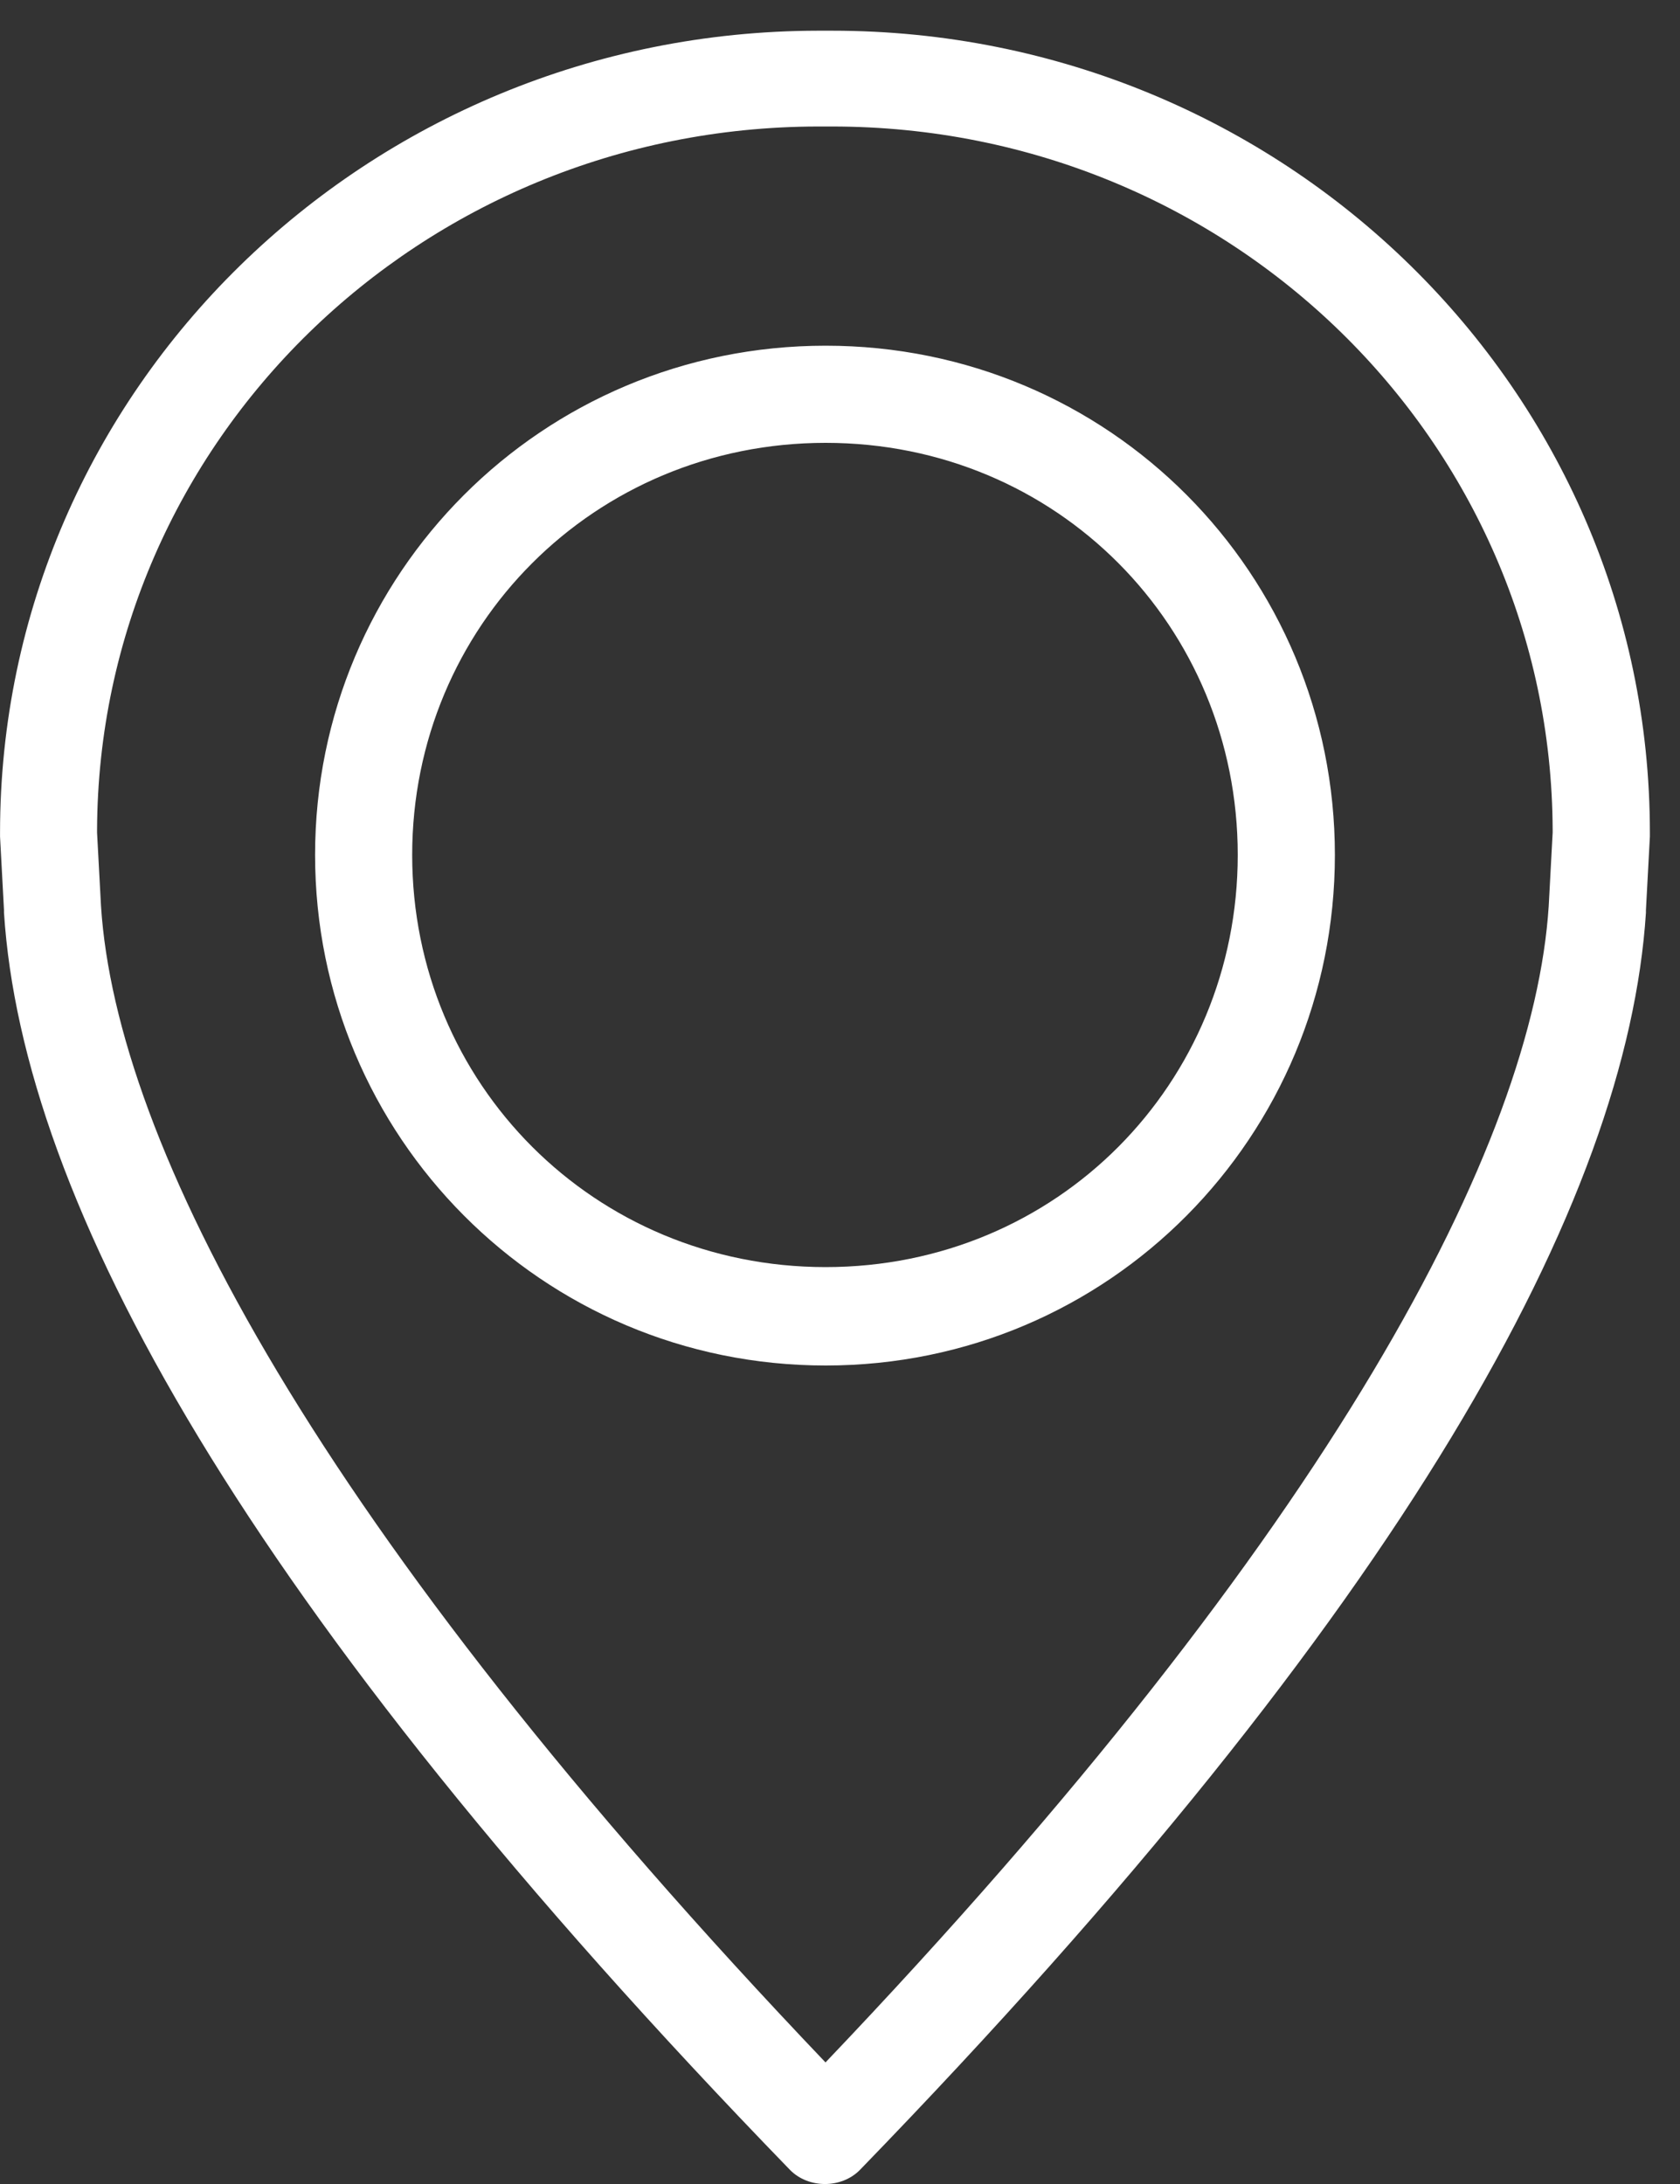 <?xml version="1.0" encoding="UTF-8" standalone="no"?>
<!-- Created with Inkscape (http://www.inkscape.org/) -->

<svg
   xmlns:dc="http://purl.org/dc/elements/1.1/"
   xmlns:cc="http://creativecommons.org/ns#"
   xmlns:rdf="http://www.w3.org/1999/02/22-rdf-syntax-ns#"
   xmlns:svg="http://www.w3.org/2000/svg"
   xmlns="http://www.w3.org/2000/svg"
   xmlns:sodipodi="http://sodipodi.sourceforge.net/DTD/sodipodi-0.dtd"
   xmlns:inkscape="http://www.inkscape.org/namespaces/inkscape"
   width="40"
   height="52"
   id="svg36354"
   version="1.1"
   inkscape:version="0.48.5 r10040"
   sodipodi:docname="icons — 6.svg">
  <rect width="100%" height="100%" fill="#333333" stroke="none"/>
  <defs
     id="defs36356" />
  <sodipodi:namedview
     id="base"
     pagecolor="#ffffff"
     bordercolor="#666666"
     borderopacity="1.0"
     inkscape:pageopacity="0.0"
     inkscape:pageshadow="2"
     inkscape:zoom="1.4142136"
     inkscape:cx="184.41057"
     inkscape:cy="8.5120424"
     inkscape:document-units="px"
     inkscape:current-layer="layer1"
     showgrid="false"
     inkscape:window-width="1920"
     inkscape:window-height="1027"
     inkscape:window-x="-8"
     inkscape:window-y="-8"
     inkscape:window-maximized="1"
     fit-margin-top="0"
     fit-margin-left="0"
     fit-margin-right="0"
     fit-margin-bottom="0" />
  <g
     inkscape:label="Layer 1"
     inkscape:groupmode="layer"
     id="layer1"
     transform="translate(-120.99,1420.998)">
    <path
       style="font-size:medium;font-style:normal;font-variant:normal;font-weight:normal;font-stretch:normal;text-indent:0;text-align:start;text-decoration:none;line-height:normal;letter-spacing:normal;word-spacing:normal;text-transform:none;direction:ltr;block-progression:tb;writing-mode:lr-tb;text-anchor:start;baseline-shift:baseline;color:#ffffff;fill:#ffffff;fill-opacity:1;fill-rule:nonzero;stroke:none;stroke-width:0.3;marker:none;visibility:visible;display:inline;overflow:visible;enable-background:accumulate;font-family:Sans;-inkscape-font-specification:Sans"
       d="m 140.46,-1420.267 c -10.727,0.017 -19.469,8.54 -19.469,19.094 -7.5e-4,0.024 -7.5e-4,0.07 0,0.094 l 0.094,1.75 0,0.031 c 0,0.01 -9e-5,0.025 0,0.031 0.441,6.849 5.676,16.486 18.719,29.938 0.44,0.442 1.216,0.442 1.656,0 13.042,-13.451 18.277,-23.088 18.719,-29.938 9e-5,-0.01 0,-0.025 0,-0.031 0,-0.01 9e-5,-0.025 0,-0.031 l 0.094,-1.75 c 7.5e-4,-0.024 7.5e-4,-0.07 0,-0.094 0,-10.564 -8.728,-19.094 -19.469,-19.094 -0.027,0 -0.067,-6e-4 -0.094,0 -0.008,-2e-4 -0.023,10e-5 -0.031,0 -0.008,0 -0.023,0 -0.031,0 -0.009,-4e-4 -0.022,3e-4 -0.031,0 -0.018,-4e-4 -0.045,-4e-4 -0.062,0 -0.008,-2e-4 -0.023,10e-5 -0.031,0 -0.008,0 -0.023,0 -0.031,0 -0.008,10e-5 -0.023,-2e-4 -0.031,0 z m 0,2.281 c 0.009,4e-4 0.022,-2e-4 0.031,0 0.018,4e-4 0.045,4e-4 0.062,0 0.009,-2e-4 0.022,4e-4 0.031,0 0.006,0 0.025,10e-5 0.031,0 0.029,0 0.065,0 0.094,0 0.01,-4e-4 0.022,6e-4 0.031,0 0.016,2e-4 0.047,5e-4 0.062,0 9.487,0 17.122,7.498 17.156,16.75 4e-5,0.01 -2e-5,0.021 0,0.031 l 0,0.031 -0.094,1.75 c -0.362,5.621 -5.078,14.792 -17.219,27.531 -12.153,-12.748 -16.888,-21.908 -17.25,-27.531 l -0.094,-1.75 c 0,-0.011 -2e-5,-0.022 0,-0.031 l 0,-0.031 c 0.035,-9.242 7.684,-16.733 17.156,-16.75 z m 0.188,5.219 c -6.758,0 -12.156,5.437 -12.156,12.125 0,6.688 5.398,12.156 12.156,12.156 6.758,0 12.125,-5.468 12.125,-12.156 0,-6.688 -5.367,-12.125 -12.125,-12.125 z m 0,2.313 c 5.509,0 9.812,4.37 9.812,9.812 0,5.442 -4.303,9.813 -9.812,9.813 -5.509,0 -9.844,-4.37 -9.844,-9.813 0,-5.442 4.335,-9.812 9.844,-9.812 z"
       id="path37220-9"
       inkscape:connector-curvature="0"
       sodipodi:nodetypes="ccccsccccscccsccccccccccccccccccccccccccccssssssssss" />
  </g>
</svg>
